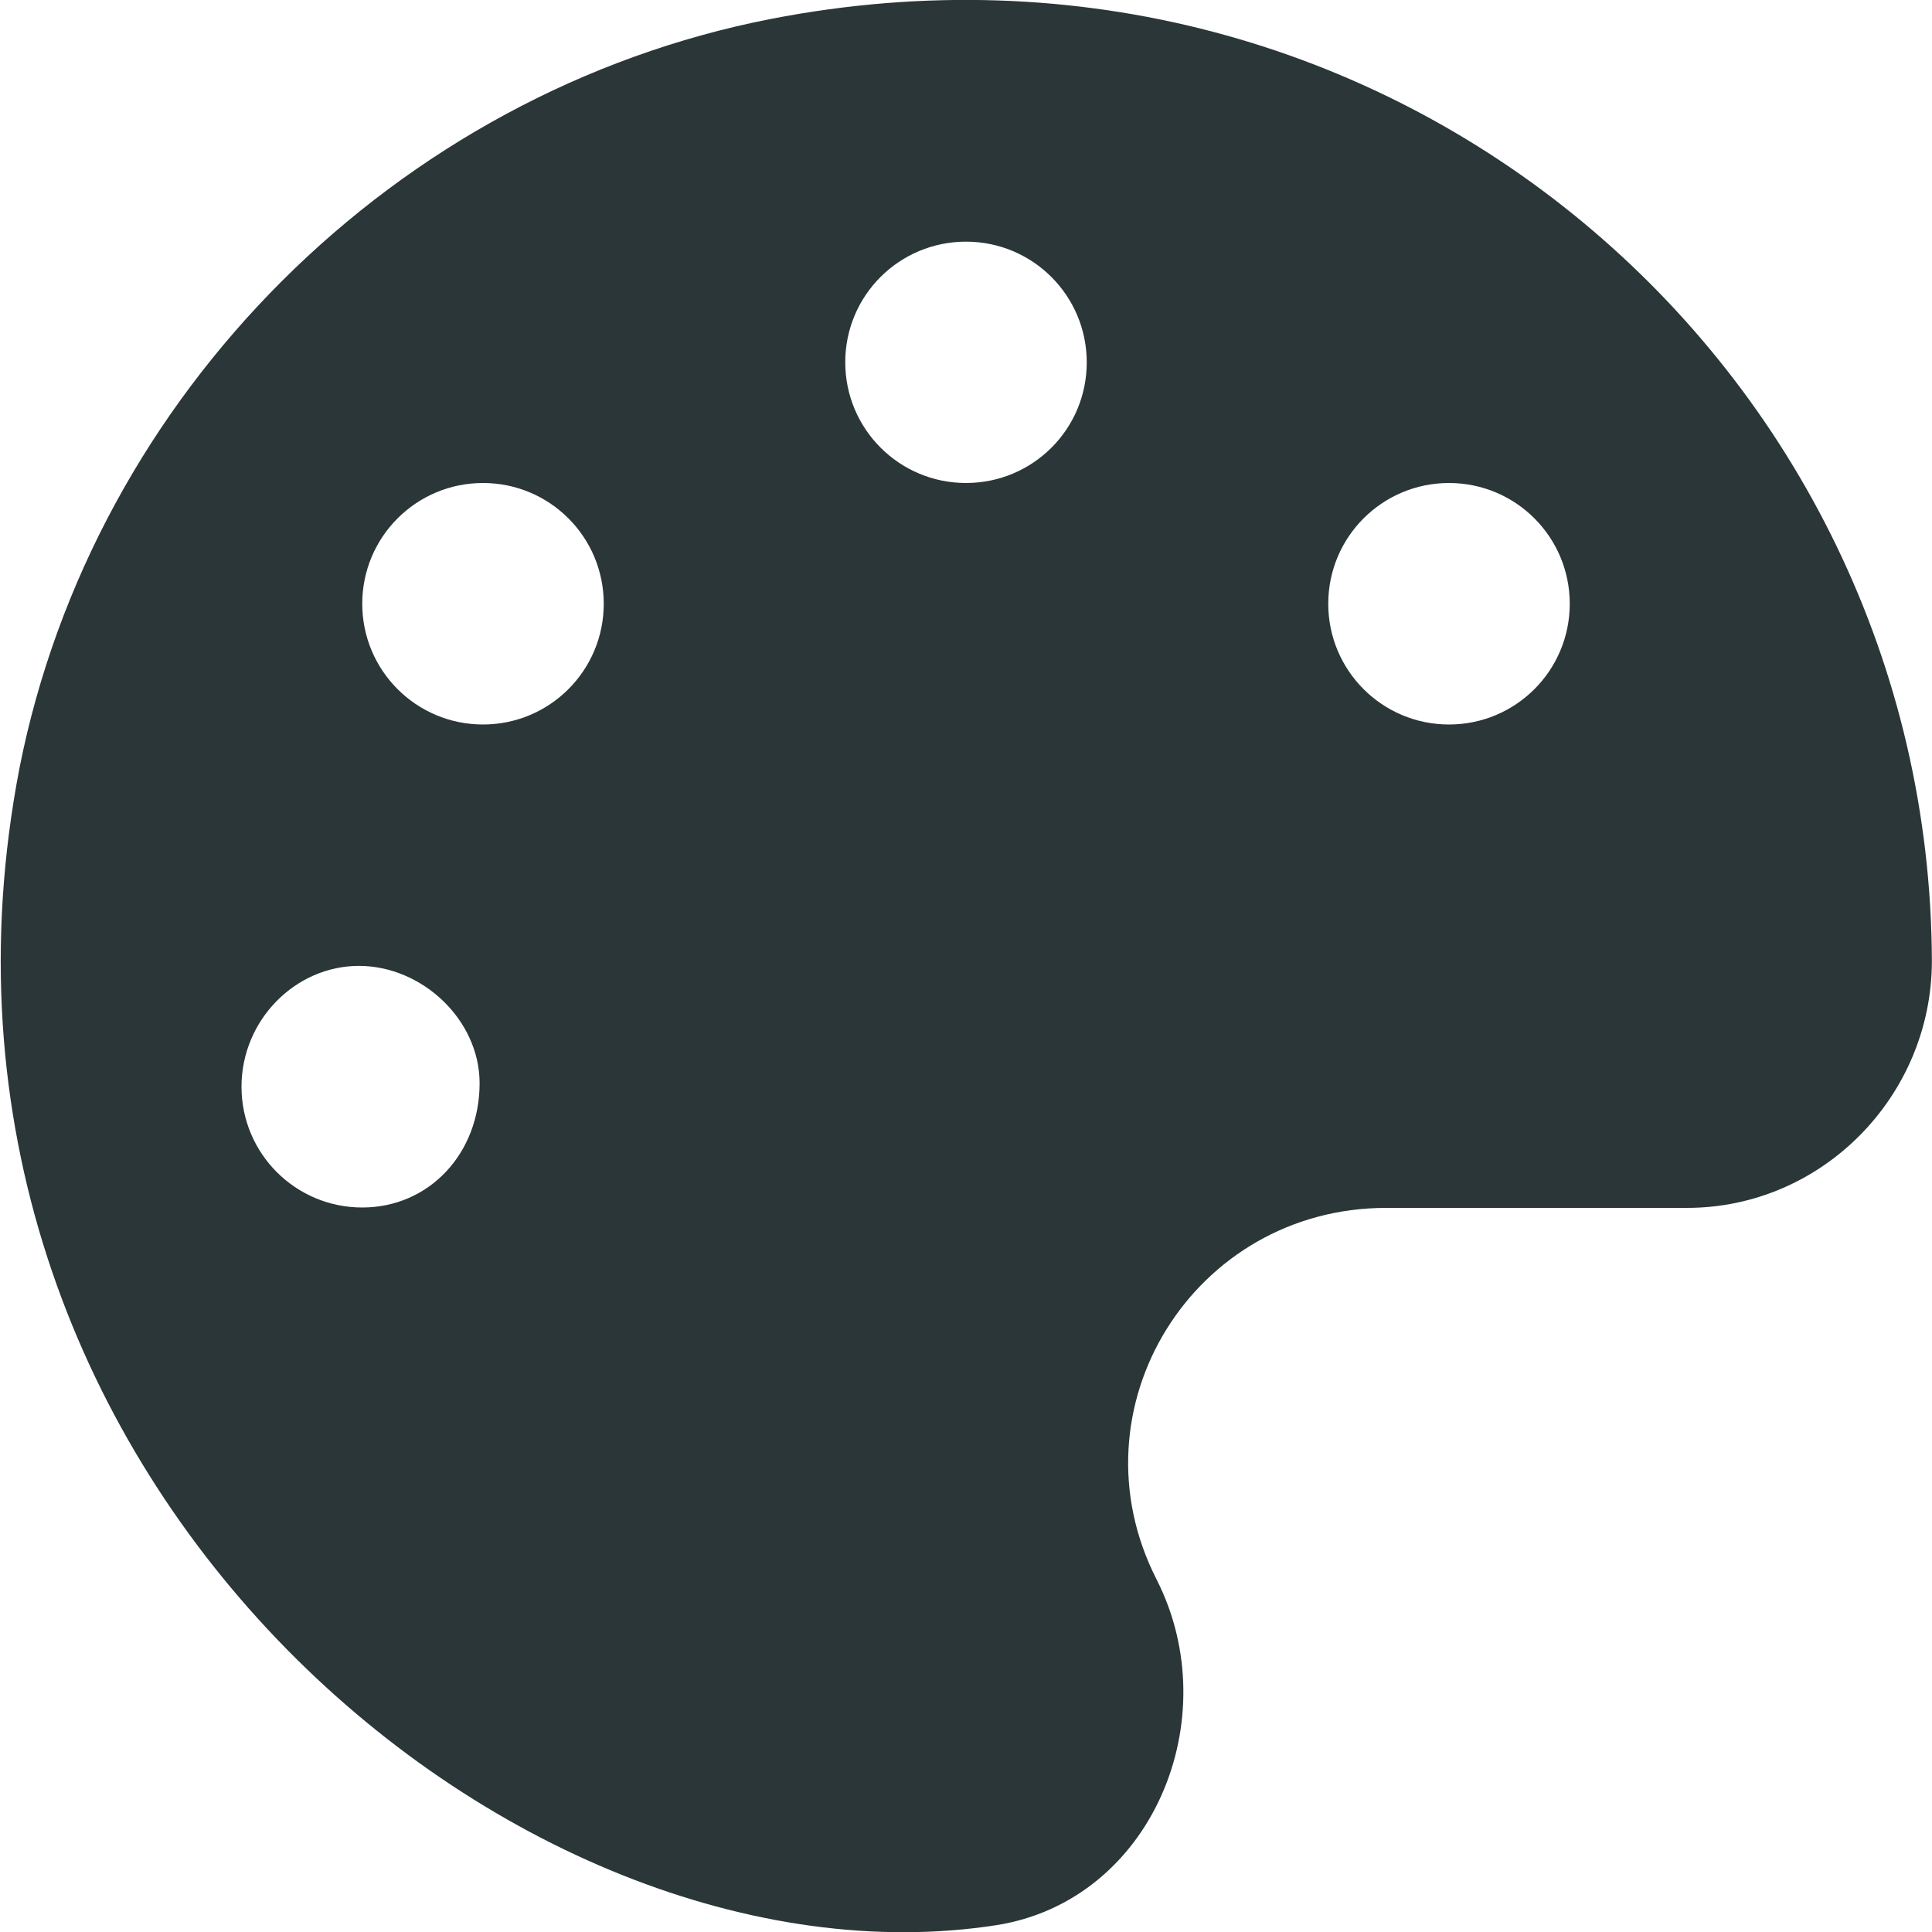 <svg width="120" height="120" viewBox="0 0 120 120" fill="none" xmlns="http://www.w3.org/2000/svg">
<path d="M47.883 1.176C24.586 5.724 5.812 24.469 1.212 47.696C-7.249 91.524 32.079 124.196 61.868 119.578C71.522 118.077 76.261 106.779 71.829 98.086C66.417 87.443 74.149 75.024 86.103 75.024H104.782C113.175 75.024 119.97 68.088 119.993 59.717C119.883 22.765 86.273 -6.302 47.883 1.176ZM22.5 75C18.354 75 15 71.646 15 67.5C15 63.354 18.354 59.993 22.289 59.993C26.224 59.993 29.789 63.347 29.789 67.282C29.789 71.649 26.648 75 22.5 75ZM30 45C25.854 45 22.5 41.646 22.5 37.5C22.5 33.354 25.854 30 30 30C34.146 30 37.5 33.354 37.5 37.5C37.5 41.646 34.148 45 30 45ZM60 30C55.854 30 52.5 26.646 52.5 22.5C52.5 18.354 55.852 15.01 60 15.01C64.148 15.01 67.5 18.363 67.5 22.51C67.5 26.656 64.148 30 60 30ZM90 45C85.854 45 82.5 41.646 82.5 37.5C82.5 33.354 85.854 30 90 30C94.146 30 97.5 33.354 97.5 37.5C97.5 41.646 94.148 45 90 45Z" fill="#2A3638"/>
</svg>
